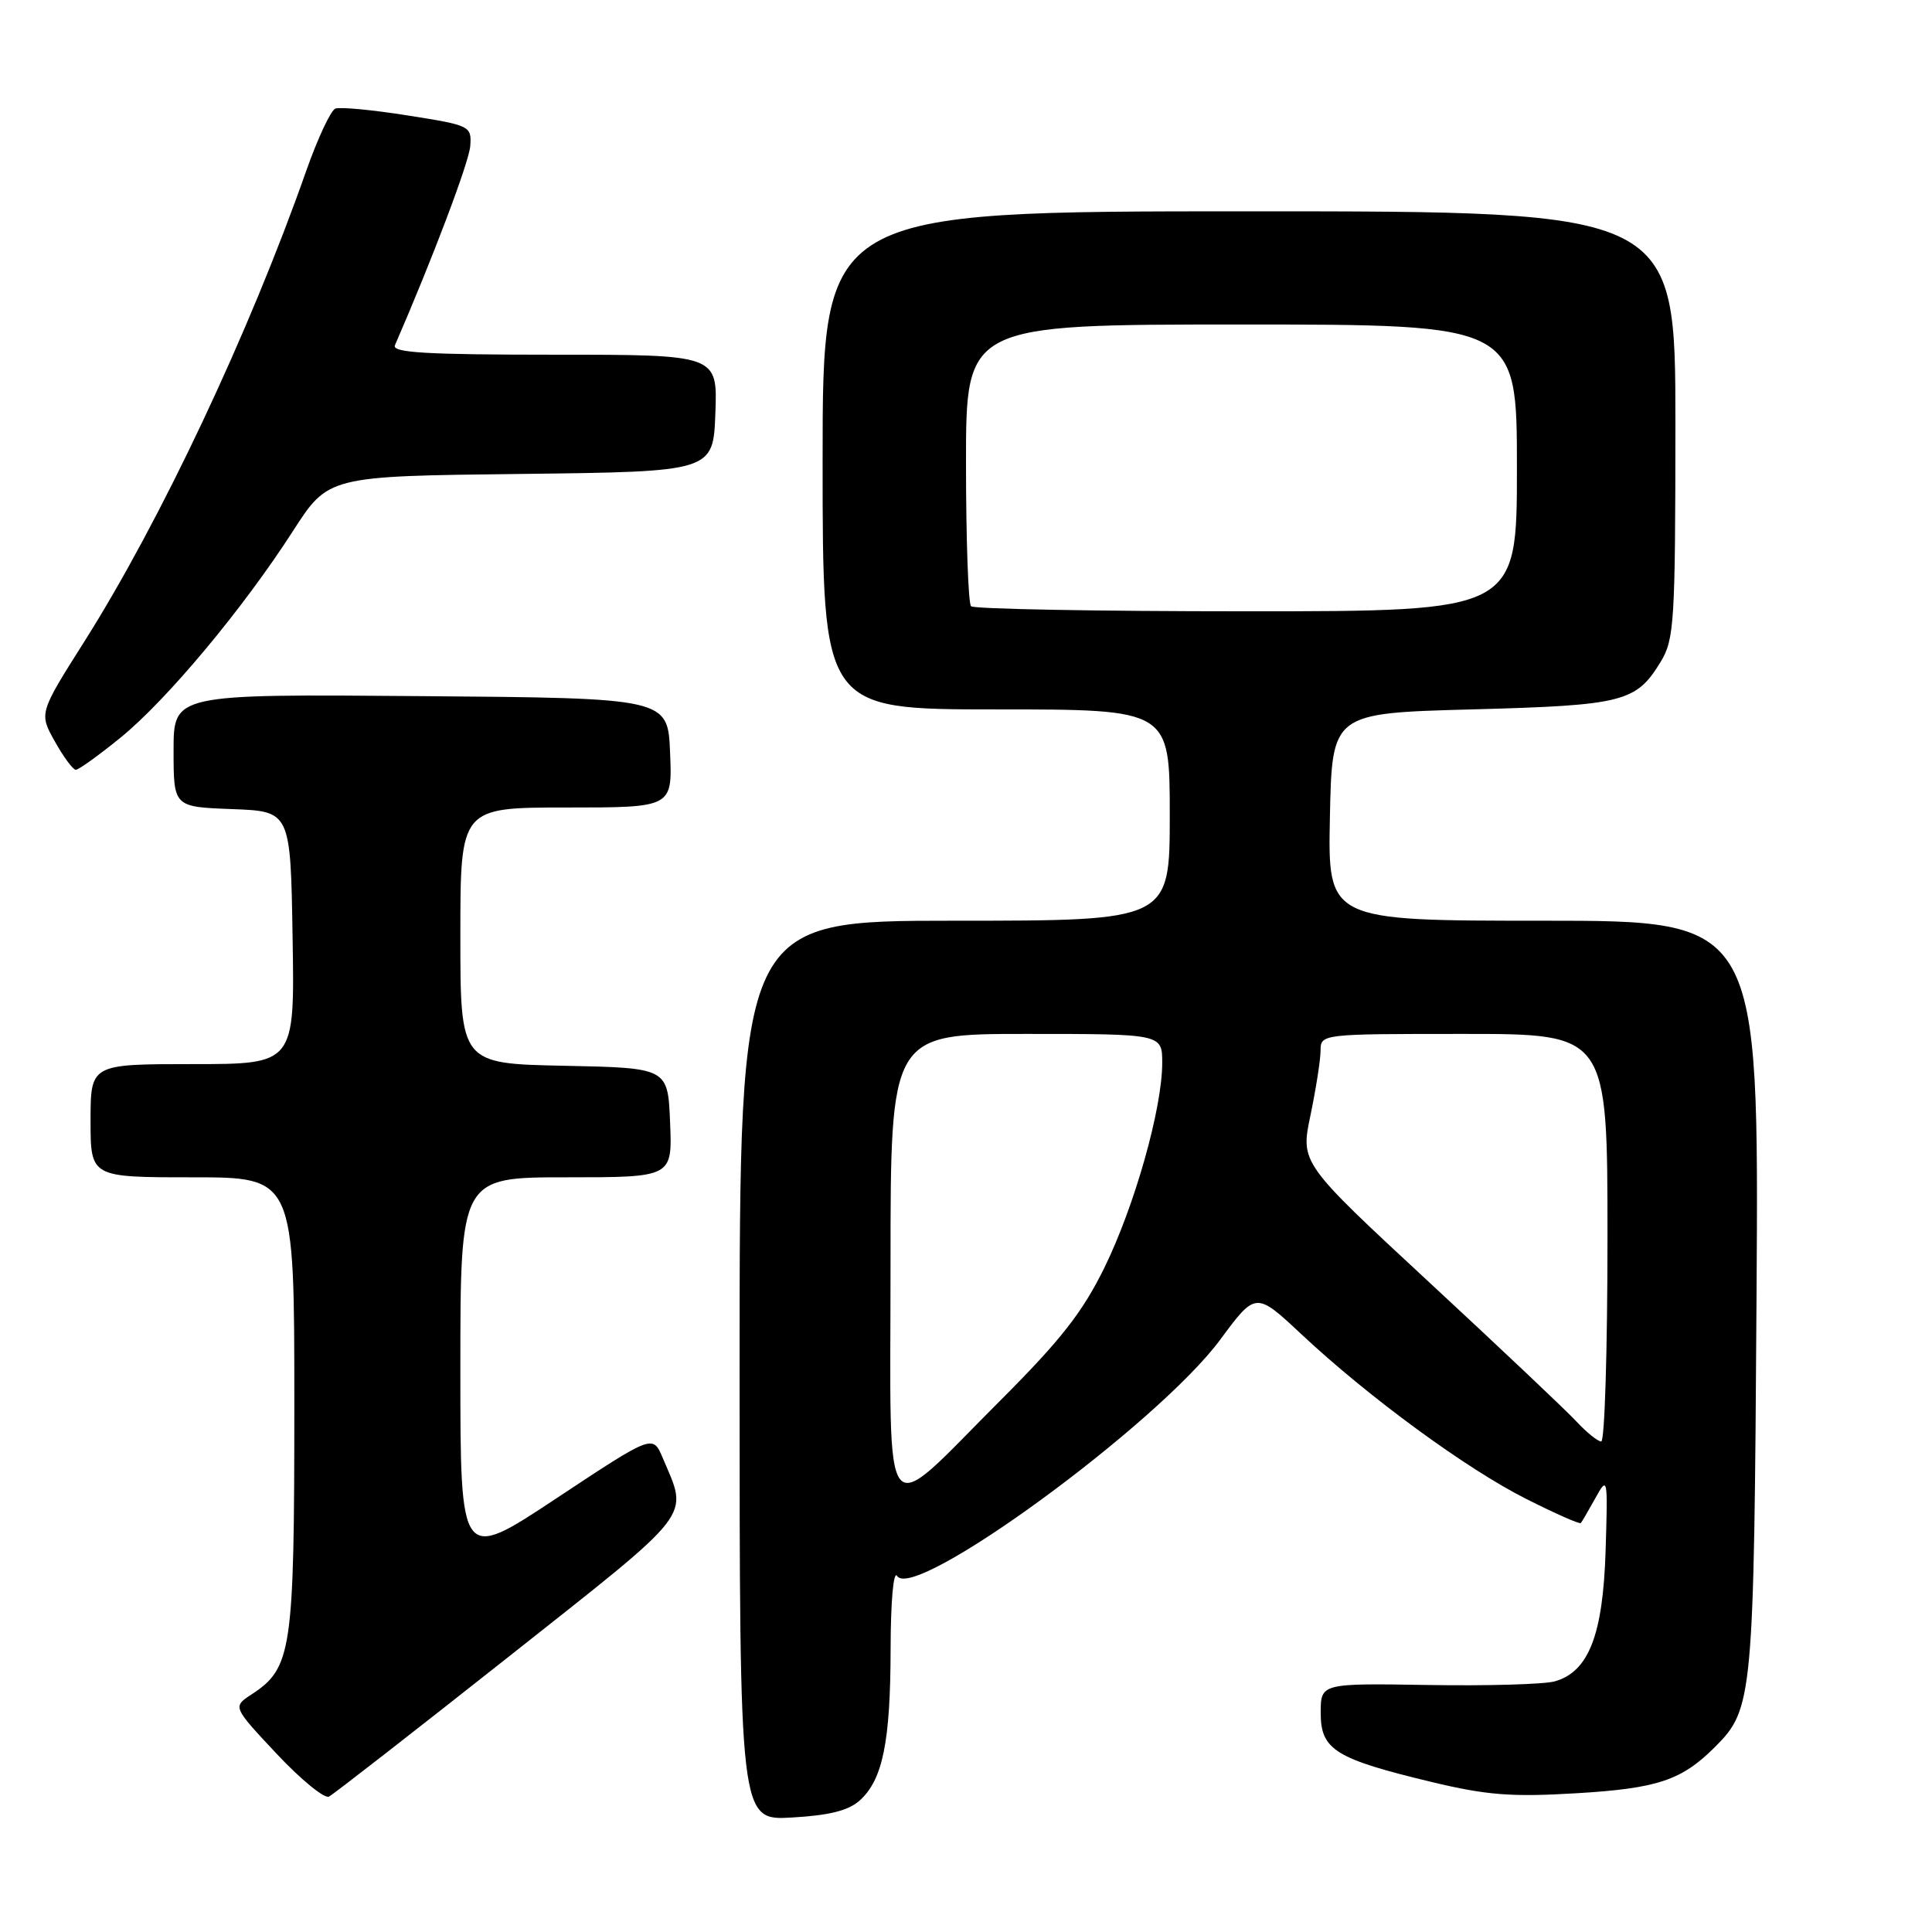 <?xml version="1.0" encoding="UTF-8" standalone="no"?>
<!DOCTYPE svg PUBLIC "-//W3C//DTD SVG 1.1//EN" "http://www.w3.org/Graphics/SVG/1.1/DTD/svg11.dtd" >
<svg xmlns="http://www.w3.org/2000/svg" xmlns:xlink="http://www.w3.org/1999/xlink" version="1.1" viewBox="0 0 256 256">
 <g >
 <path fill="currentColor"
d=" M 113.92 238.57 C 116.97 235.82 117.99 230.81 118.01 218.50 C 118.02 212.21 118.39 208.06 118.87 208.82 C 121.09 212.33 153.39 188.72 161.68 177.52 C 166.40 171.14 166.40 171.14 172.48 176.83 C 181.41 185.18 194.30 194.62 202.24 198.62 C 206.07 200.55 209.32 201.99 209.47 201.81 C 209.62 201.64 210.48 200.15 211.40 198.50 C 213.03 195.56 213.05 195.72 212.75 205.50 C 212.40 216.67 210.50 221.52 206.01 222.79 C 204.63 223.18 197.09 223.40 189.25 223.27 C 175.00 223.04 175.00 223.04 175.00 226.99 C 175.00 231.86 176.94 233.06 189.73 236.13 C 196.97 237.87 200.29 238.13 208.79 237.62 C 219.62 236.98 222.81 235.92 227.26 231.47 C 232.28 226.45 232.41 225.07 232.75 171.75 C 233.07 122.00 233.07 122.00 204.51 122.00 C 175.94 122.00 175.94 122.00 176.22 108.25 C 176.50 94.50 176.50 94.50 195.00 94.00 C 215.13 93.46 216.79 93.04 220.05 87.69 C 221.85 84.73 221.99 82.46 222.00 56.25 C 222.00 28.00 222.00 28.00 165.50 28.00 C 109.00 28.00 109.00 28.00 109.00 61.00 C 109.00 94.00 109.00 94.00 132.00 94.00 C 155.00 94.00 155.00 94.00 155.00 108.00 C 155.00 122.00 155.00 122.00 126.50 122.00 C 98.00 122.00 98.00 122.00 98.00 181.61 C 98.00 241.23 98.00 241.23 104.93 240.83 C 109.88 240.55 112.44 239.91 113.92 238.57 Z  M 67.42 219.51 C 92.33 199.80 91.22 201.24 87.80 193.15 C 86.50 190.08 86.50 190.08 73.75 198.52 C 61.00 206.97 61.00 206.97 61.00 181.48 C 61.00 156.00 61.00 156.00 75.04 156.00 C 89.09 156.00 89.09 156.00 88.79 148.75 C 88.50 141.50 88.50 141.50 74.75 141.22 C 61.00 140.94 61.00 140.94 61.00 123.97 C 61.00 107.00 61.00 107.00 75.04 107.00 C 89.09 107.00 89.09 107.00 88.79 99.75 C 88.50 92.50 88.50 92.50 55.75 92.24 C 23.00 91.97 23.00 91.97 23.00 99.44 C 23.00 106.92 23.00 106.92 30.75 107.21 C 38.50 107.50 38.50 107.50 38.77 124.25 C 39.05 141.00 39.05 141.00 25.52 141.00 C 12.00 141.00 12.00 141.00 12.00 148.50 C 12.00 156.00 12.00 156.00 25.50 156.00 C 39.00 156.00 39.00 156.00 39.00 186.10 C 39.00 218.81 38.67 221.02 33.33 224.52 C 30.82 226.16 30.82 226.16 36.66 232.39 C 39.87 235.81 42.99 238.36 43.59 238.06 C 44.19 237.75 54.91 229.40 67.42 219.51 Z  M 15.96 97.75 C 22.10 92.76 32.19 80.67 38.81 70.38 C 43.50 63.09 43.50 63.09 69.00 62.80 C 94.50 62.50 94.50 62.50 94.79 54.75 C 95.08 47.00 95.08 47.00 73.44 47.00 C 56.49 47.00 51.90 46.73 52.33 45.75 C 57.31 34.29 62.15 21.49 62.31 19.36 C 62.50 16.69 62.33 16.61 54.03 15.30 C 49.37 14.56 45.05 14.15 44.44 14.39 C 43.83 14.62 42.09 18.34 40.57 22.66 C 33.06 44.03 21.29 69.01 11.18 85.00 C 5.17 94.50 5.17 94.50 7.27 98.25 C 8.42 100.31 9.67 102.00 10.05 102.00 C 10.42 102.00 13.08 100.09 15.96 97.75 Z  M 118.00 167.54 C 118.00 137.00 118.00 137.00 136.00 137.00 C 154.00 137.00 154.00 137.00 154.00 140.84 C 154.00 146.87 150.35 159.79 146.34 167.97 C 143.44 173.88 140.55 177.57 132.54 185.58 C 116.54 201.58 118.00 203.40 118.00 167.54 Z  M 208.92 188.39 C 207.59 186.95 198.81 178.65 189.41 169.94 C 172.32 154.10 172.32 154.10 173.64 147.80 C 174.36 144.34 174.97 140.49 174.98 139.25 C 175.00 137.00 175.00 137.00 194.00 137.00 C 213.00 137.00 213.00 137.00 213.00 164.00 C 213.00 178.85 212.63 191.00 212.17 191.00 C 211.72 191.00 210.26 189.83 208.92 188.39 Z  M 128.67 80.33 C 128.30 79.97 128.00 71.42 128.00 61.33 C 128.00 43.00 128.00 43.00 164.50 43.00 C 201.00 43.00 201.00 43.00 201.00 62.00 C 201.00 81.00 201.00 81.00 165.17 81.00 C 145.46 81.00 129.03 80.70 128.67 80.33 Z "/>
</g>
</svg>
